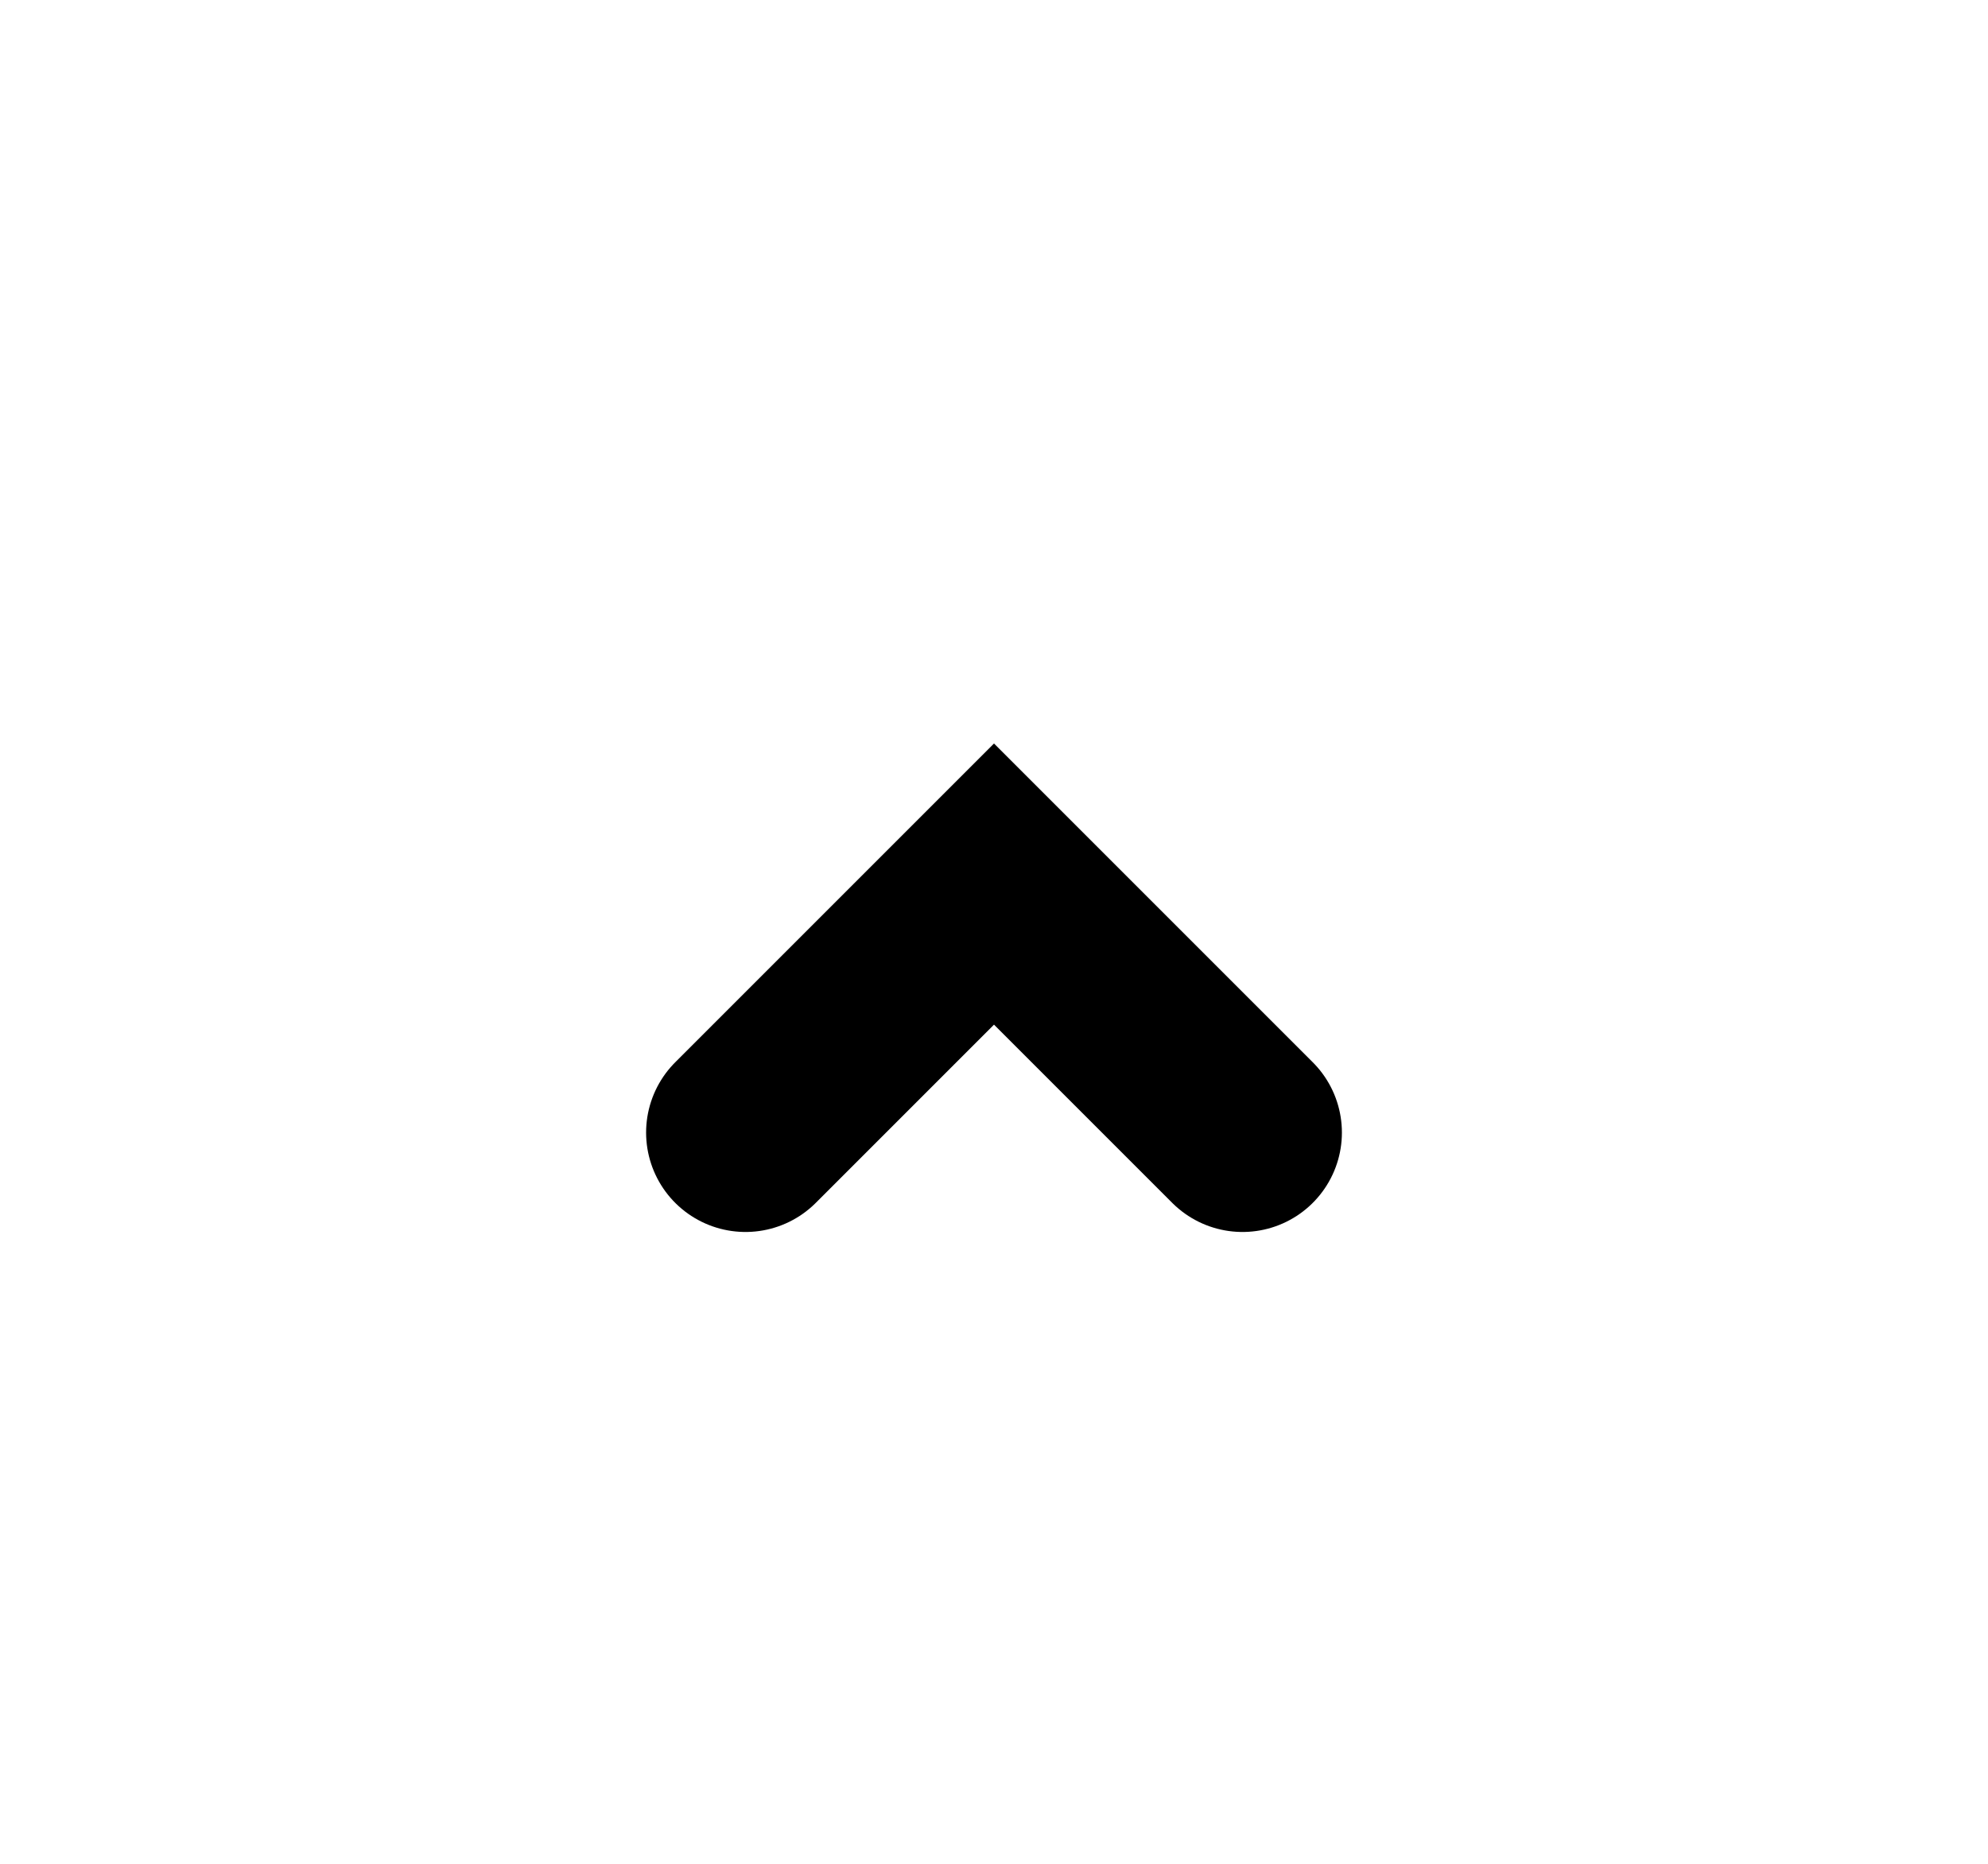 <svg width="16" height="15" viewBox="0 0 16 15" fill="none" xmlns="http://www.w3.org/2000/svg">
<g id="Frame 98">
<path id="Vector 11" d="M6 9.115L8 7.115L10 9.115" stroke="black" stroke-width="1.6" stroke-linecap="round"/>
</g>
</svg>
